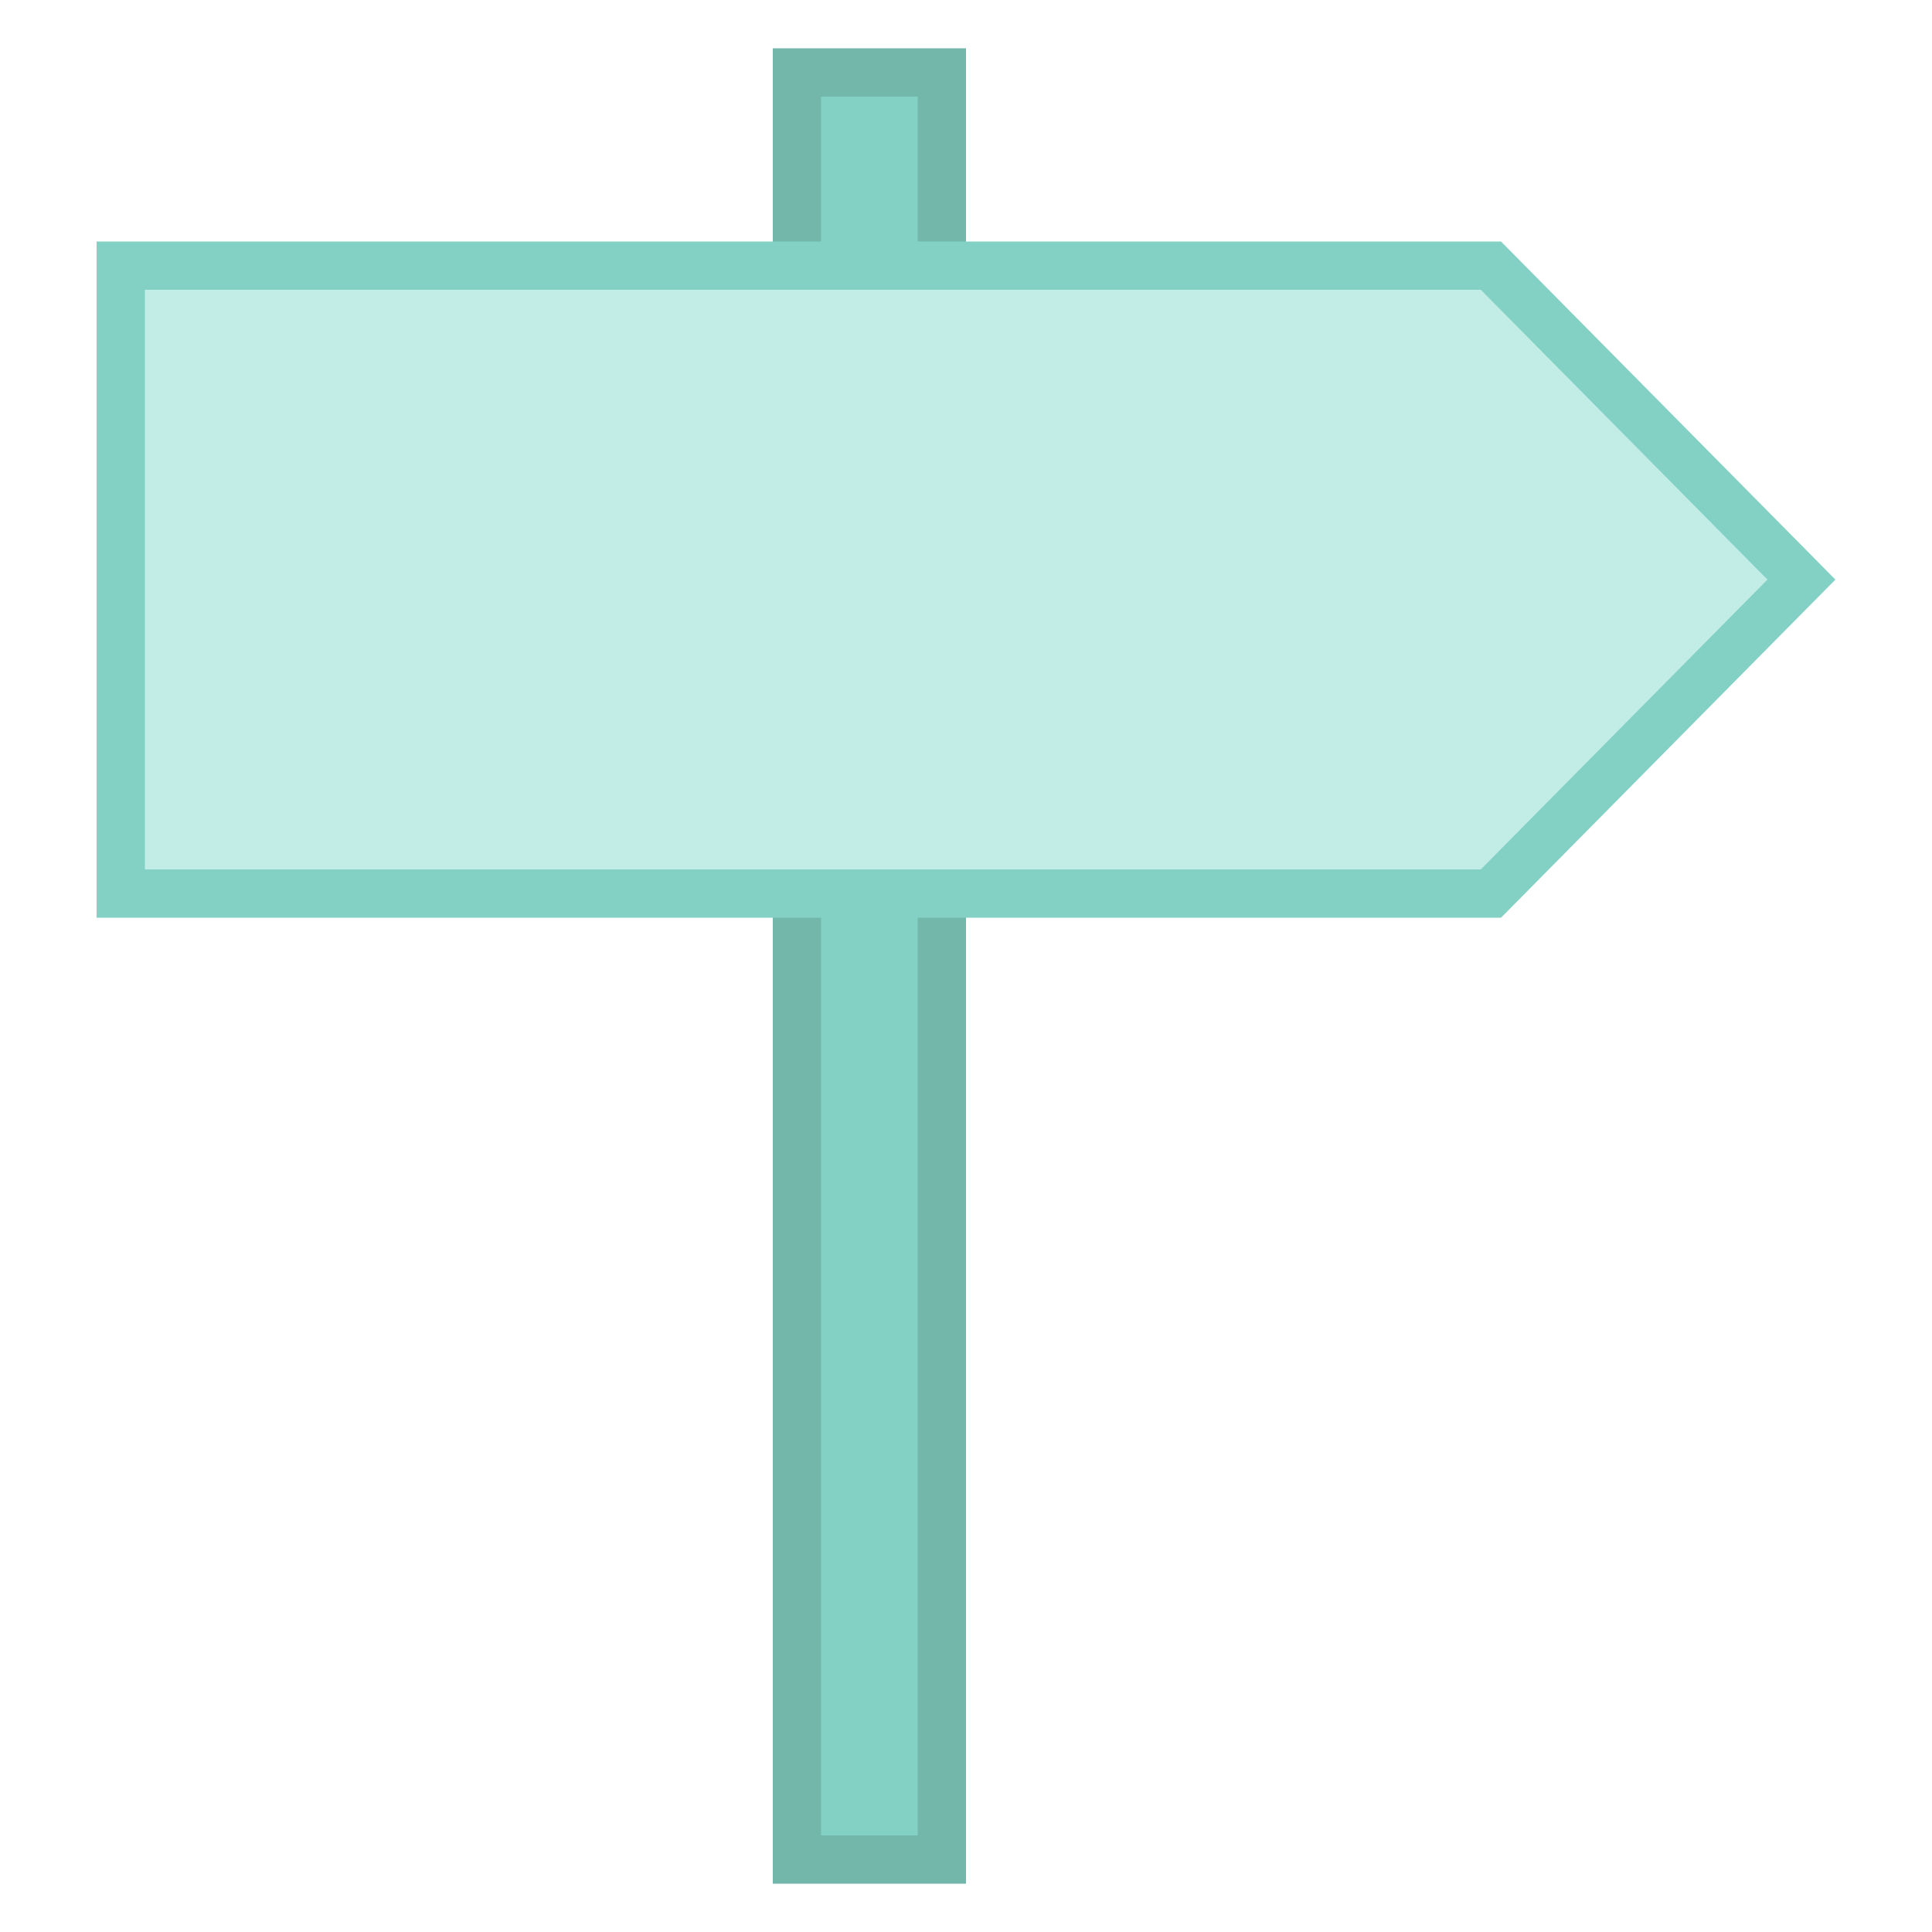 <svg width="40" height="40" viewBox="0 0 40 40" fill="none" xmlns="http://www.w3.org/2000/svg">
<path d="M16.5 1.5H19.5V38.5H16.5V1.5Z" fill="#83D1C4"/>
<path d="M19 2V38H17V2H19ZM20 1H16V39H20V1Z" fill="#73B7AB"/>
<path d="M2.5 18.5V5.5H30.868L37.297 12L30.868 18.5H2.5Z" fill="#C1EDE6"/>
<path d="M30.659 6L36.593 12L30.659 18H3V6H30.659ZM31.077 5H2V19H31.077L38 12L31.077 5Z" fill="#83D1C4"/>
</svg>
